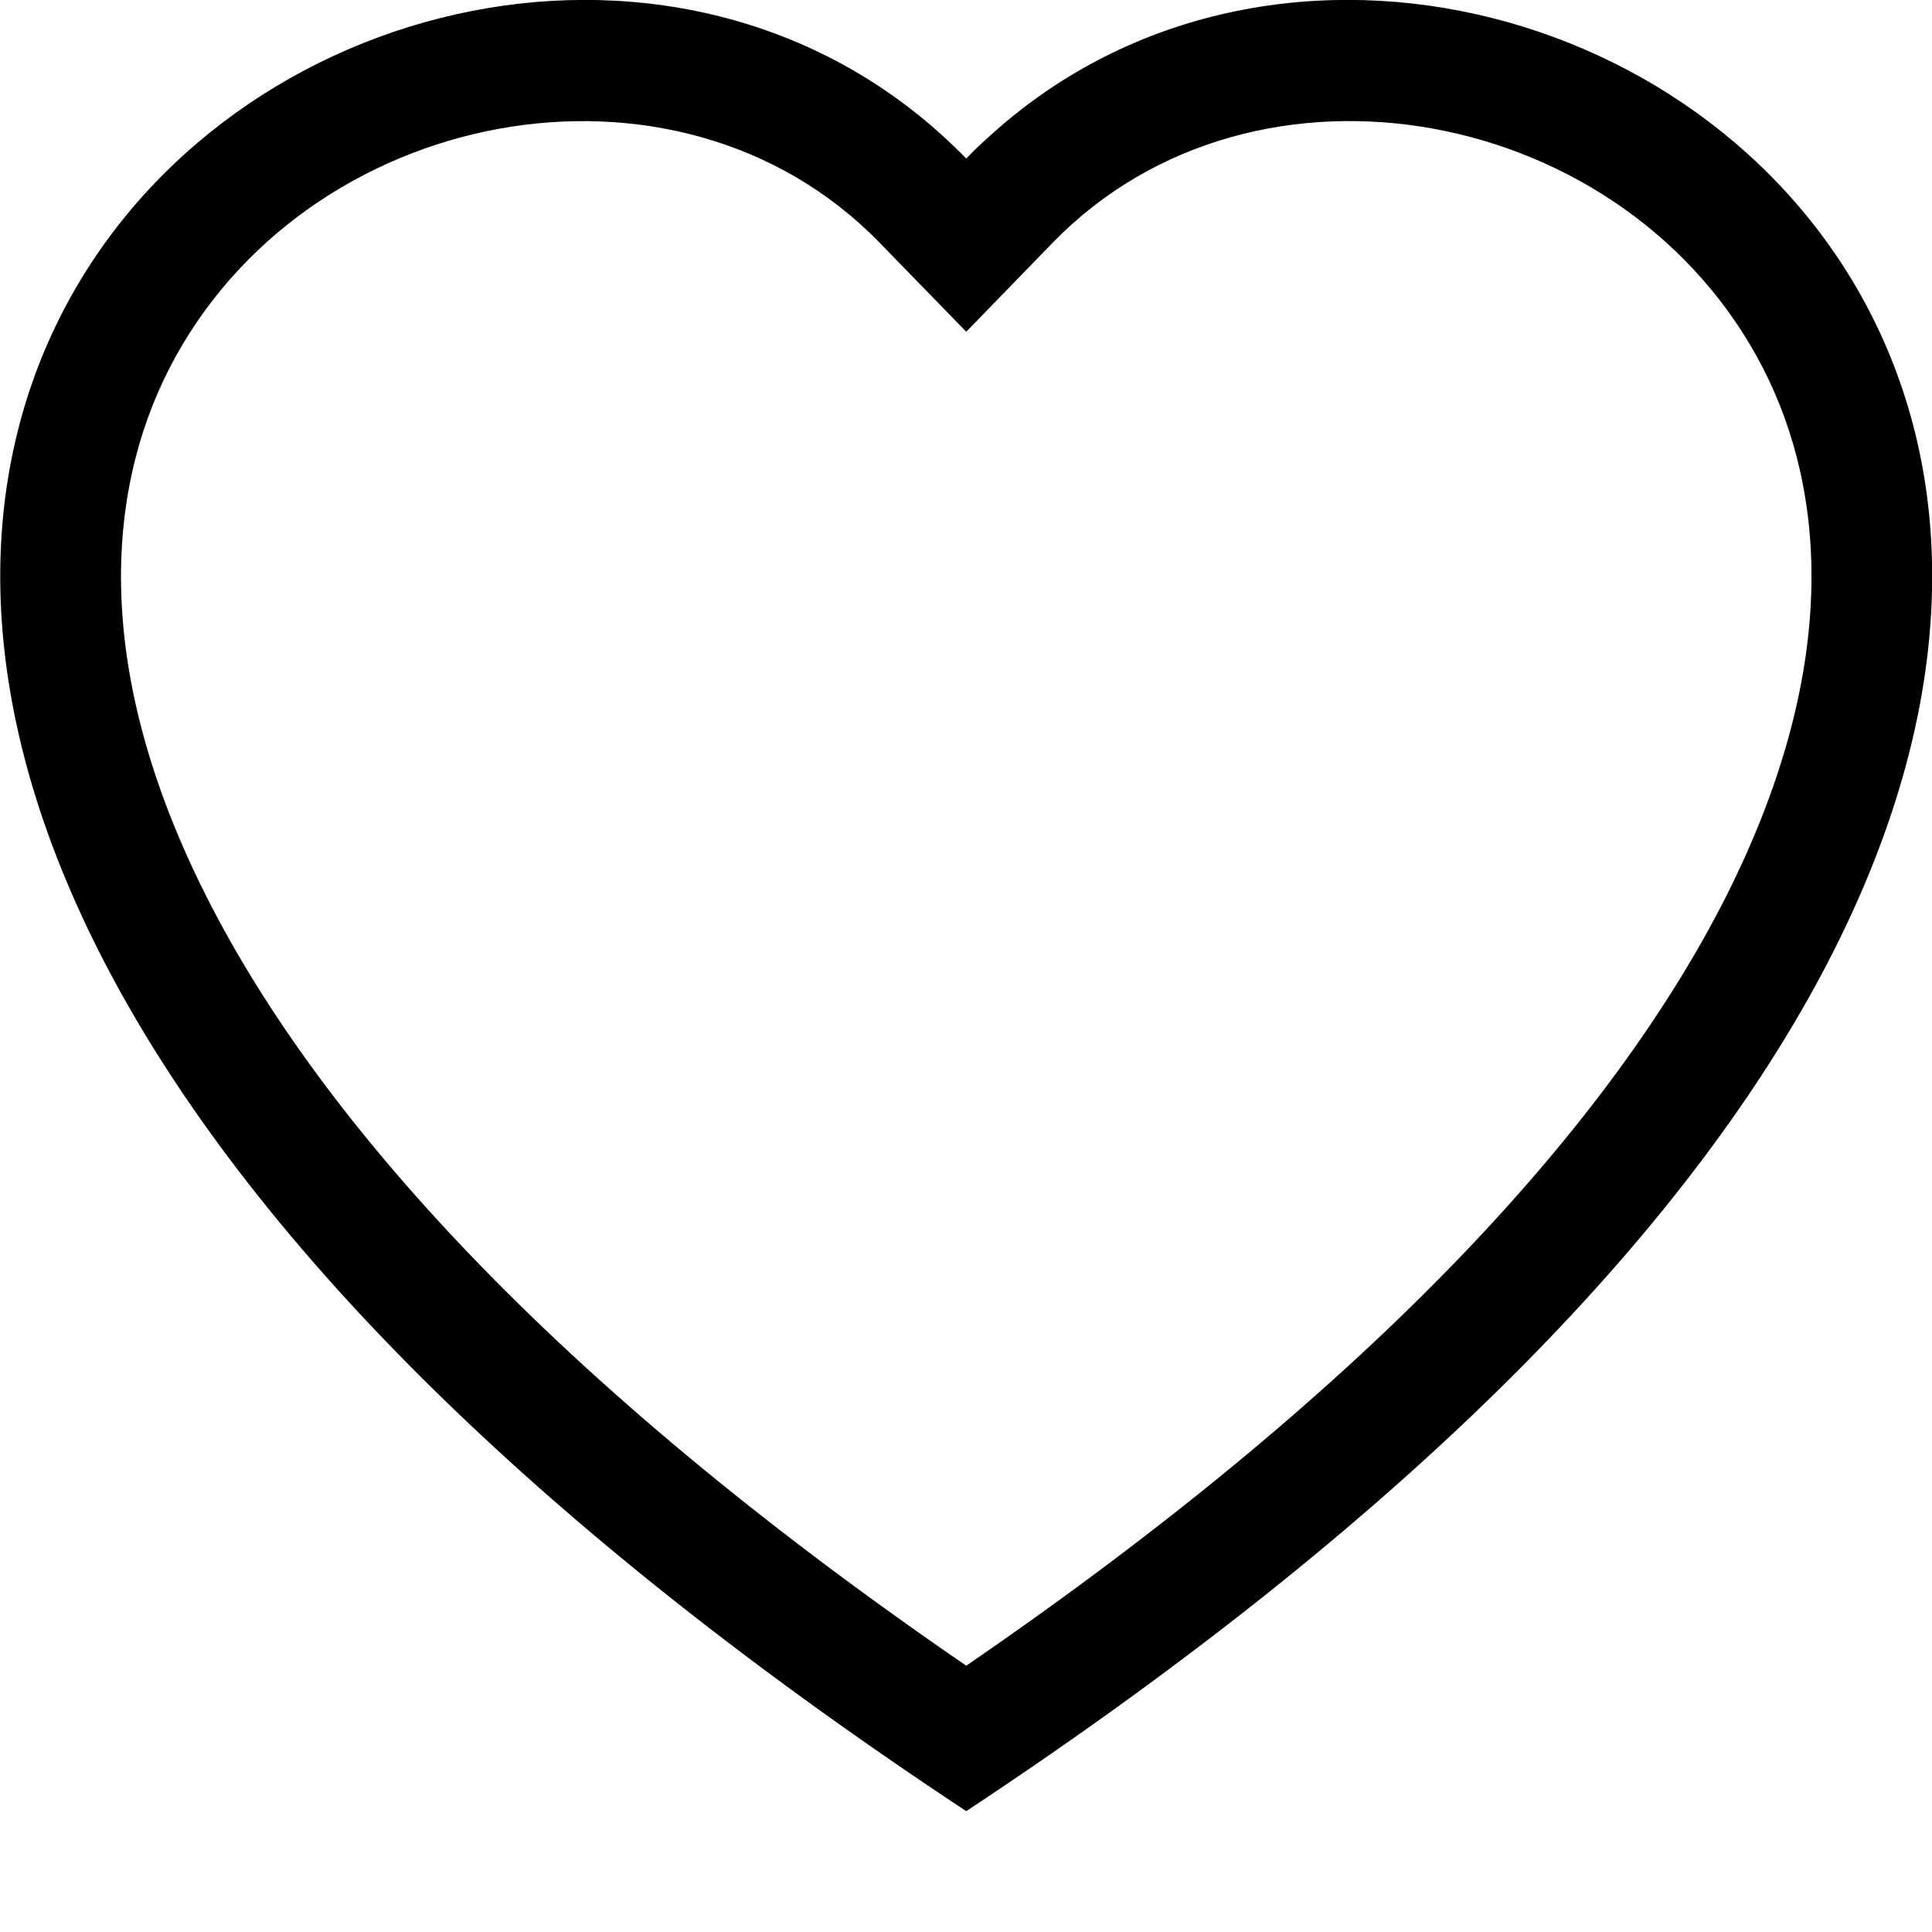 <svg width="24" height="24" viewBox="0 0 24 24" fill="none" xmlns="http://www.w3.org/2000/svg">
<g clip-path="url(#clip0_1315_1780)">
<path fill-rule="evenodd" clip-rule="evenodd" d="M12.003 4.121L10.927 3.015C8.403 0.42 3.774 1.316 2.103 4.578C1.318 6.113 1.141 8.328 2.574 11.156C3.954 13.879 6.825 17.14 12.003 20.692C17.181 17.14 20.05 13.879 21.432 11.156C22.864 8.327 22.689 6.113 21.903 4.578C20.232 1.316 15.603 0.419 13.078 3.014L12.003 4.121ZM12.003 22.499C-10.997 7.301 4.921 -4.561 11.739 1.713C11.829 1.796 11.917 1.881 12.003 1.97C12.087 1.882 12.175 1.796 12.267 1.715C19.083 -4.564 35.002 7.299 12.003 22.499Z" fill="black"/>
</g>
<defs>
<clipPath id="clip0_1315_1780">
<rect width="24" height="24" fill="white"/>
</clipPath>
</defs>
</svg>
